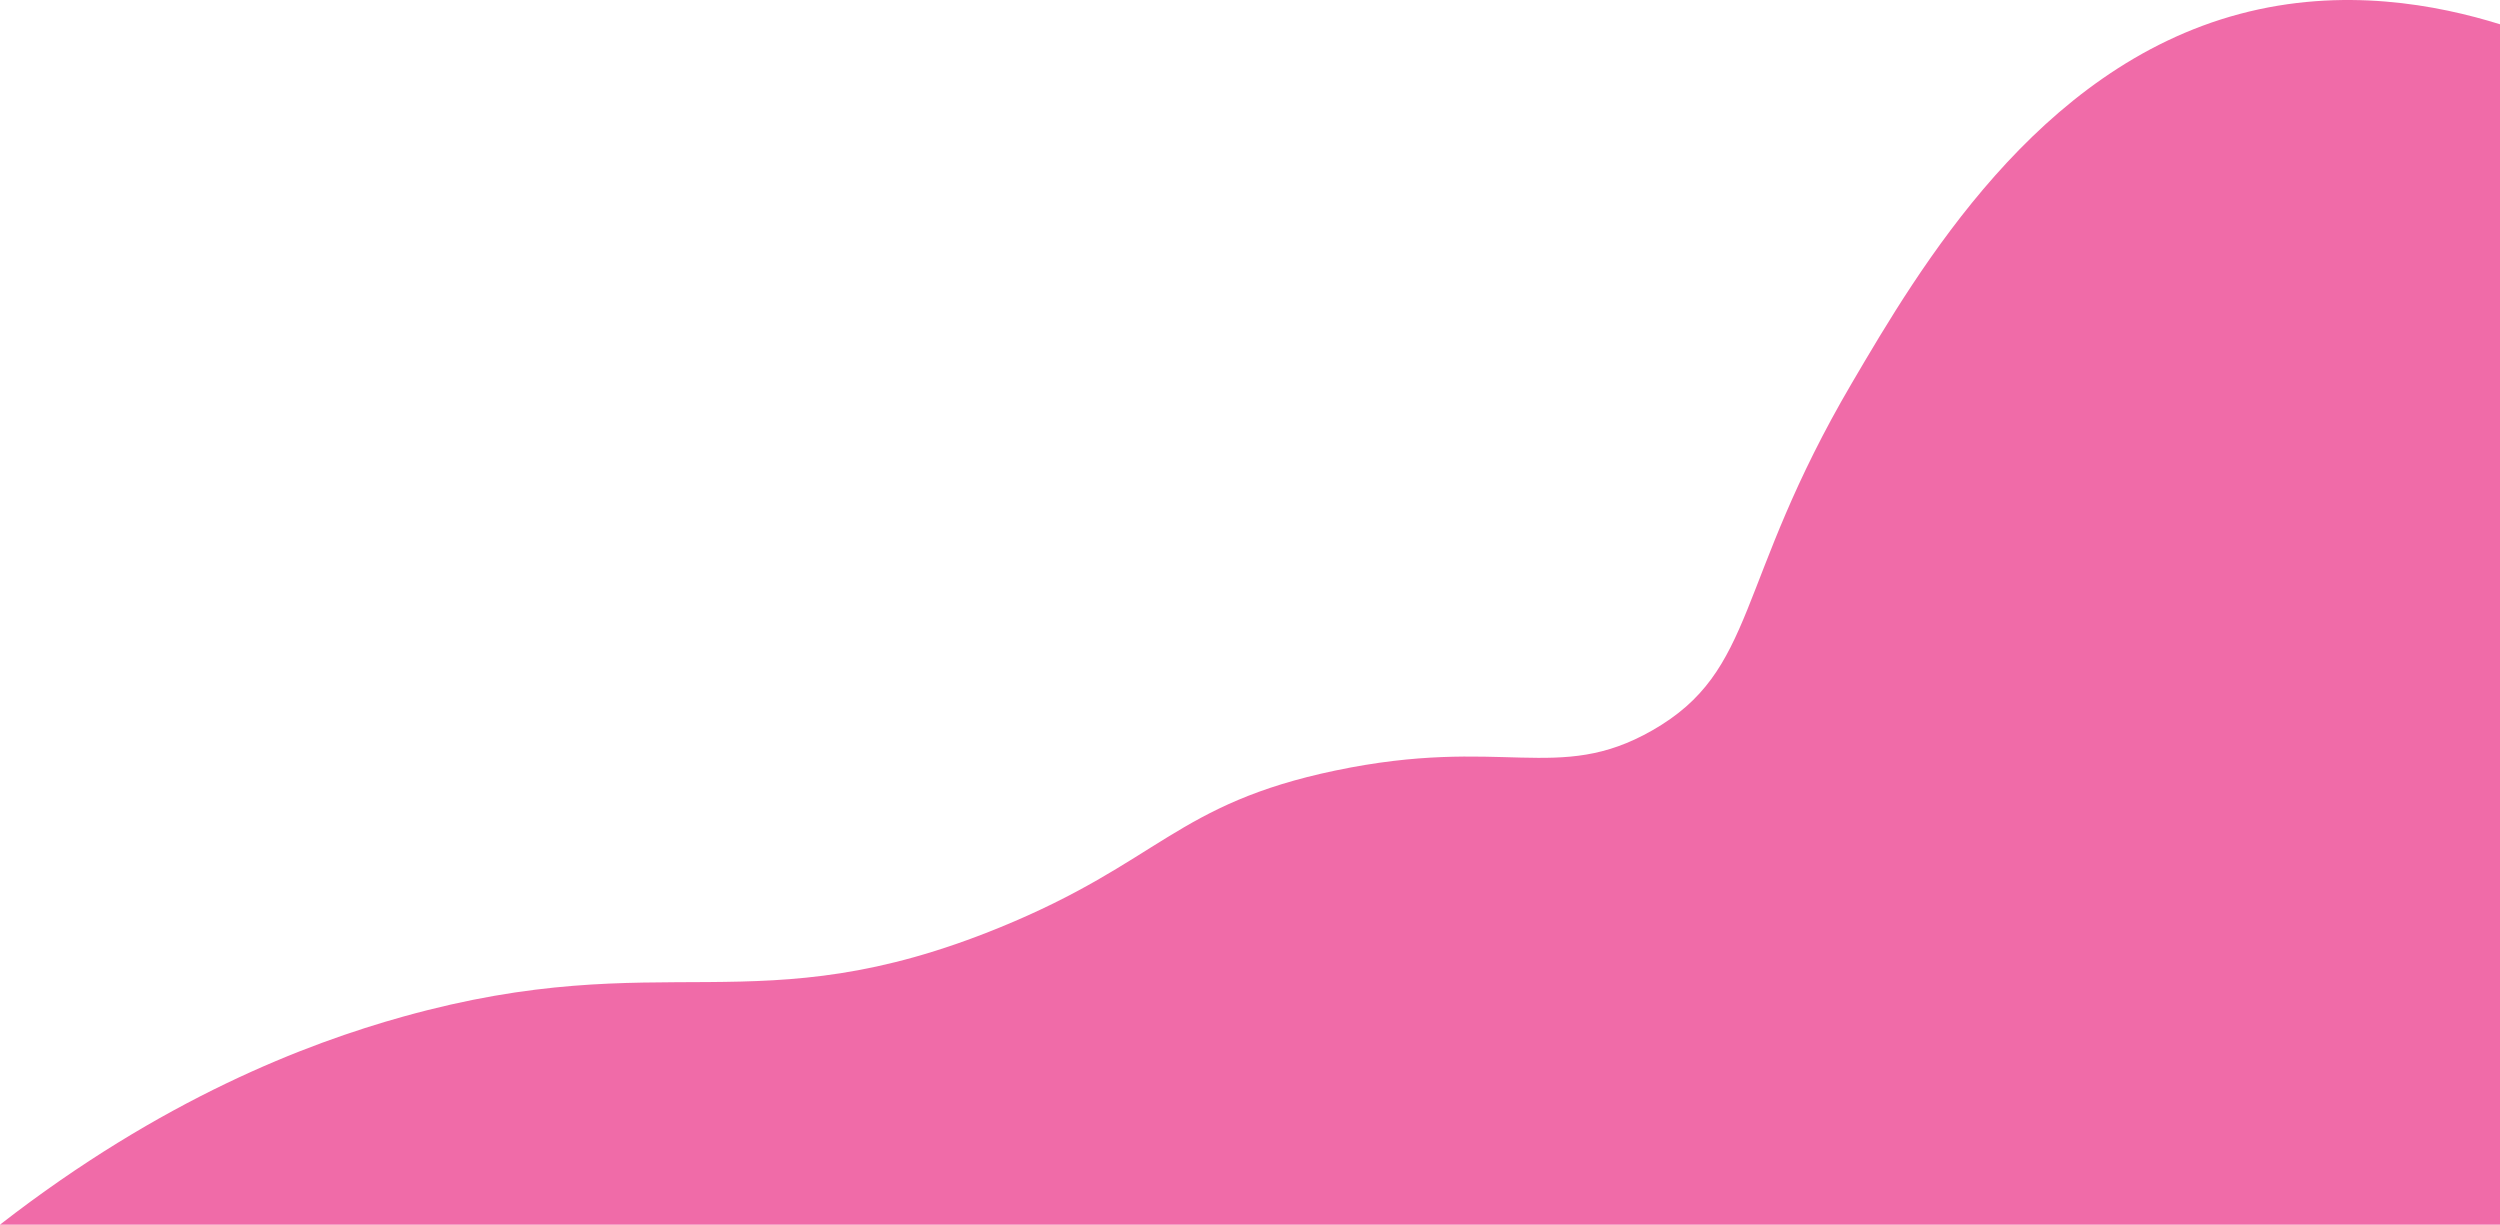 <?xml version="1.0" encoding="UTF-8"?><svg id="Layer_2" xmlns="http://www.w3.org/2000/svg" viewBox="0 0 431.21 211.23"><defs><style>.cls-1{fill:#f06ba8;}</style></defs><g id="Layer_1-2"><path class="cls-1" d="m0,211.23c28-21.75,52.84-31.23,69.57-35.89,45.32-12.62,60.72,1.88,102.91-15.38,27.55-11.27,30.35-21.29,57.82-27.05,28.89-6.06,38.33,2.39,54.64-6.9,18.24-10.38,14.16-25.33,34.48-59.94,11.65-19.84,31.89-54.31,66.84-63.65,17.91-4.79,34.32-1.54,44.96,1.77v207.05H0Z"/></g></svg>